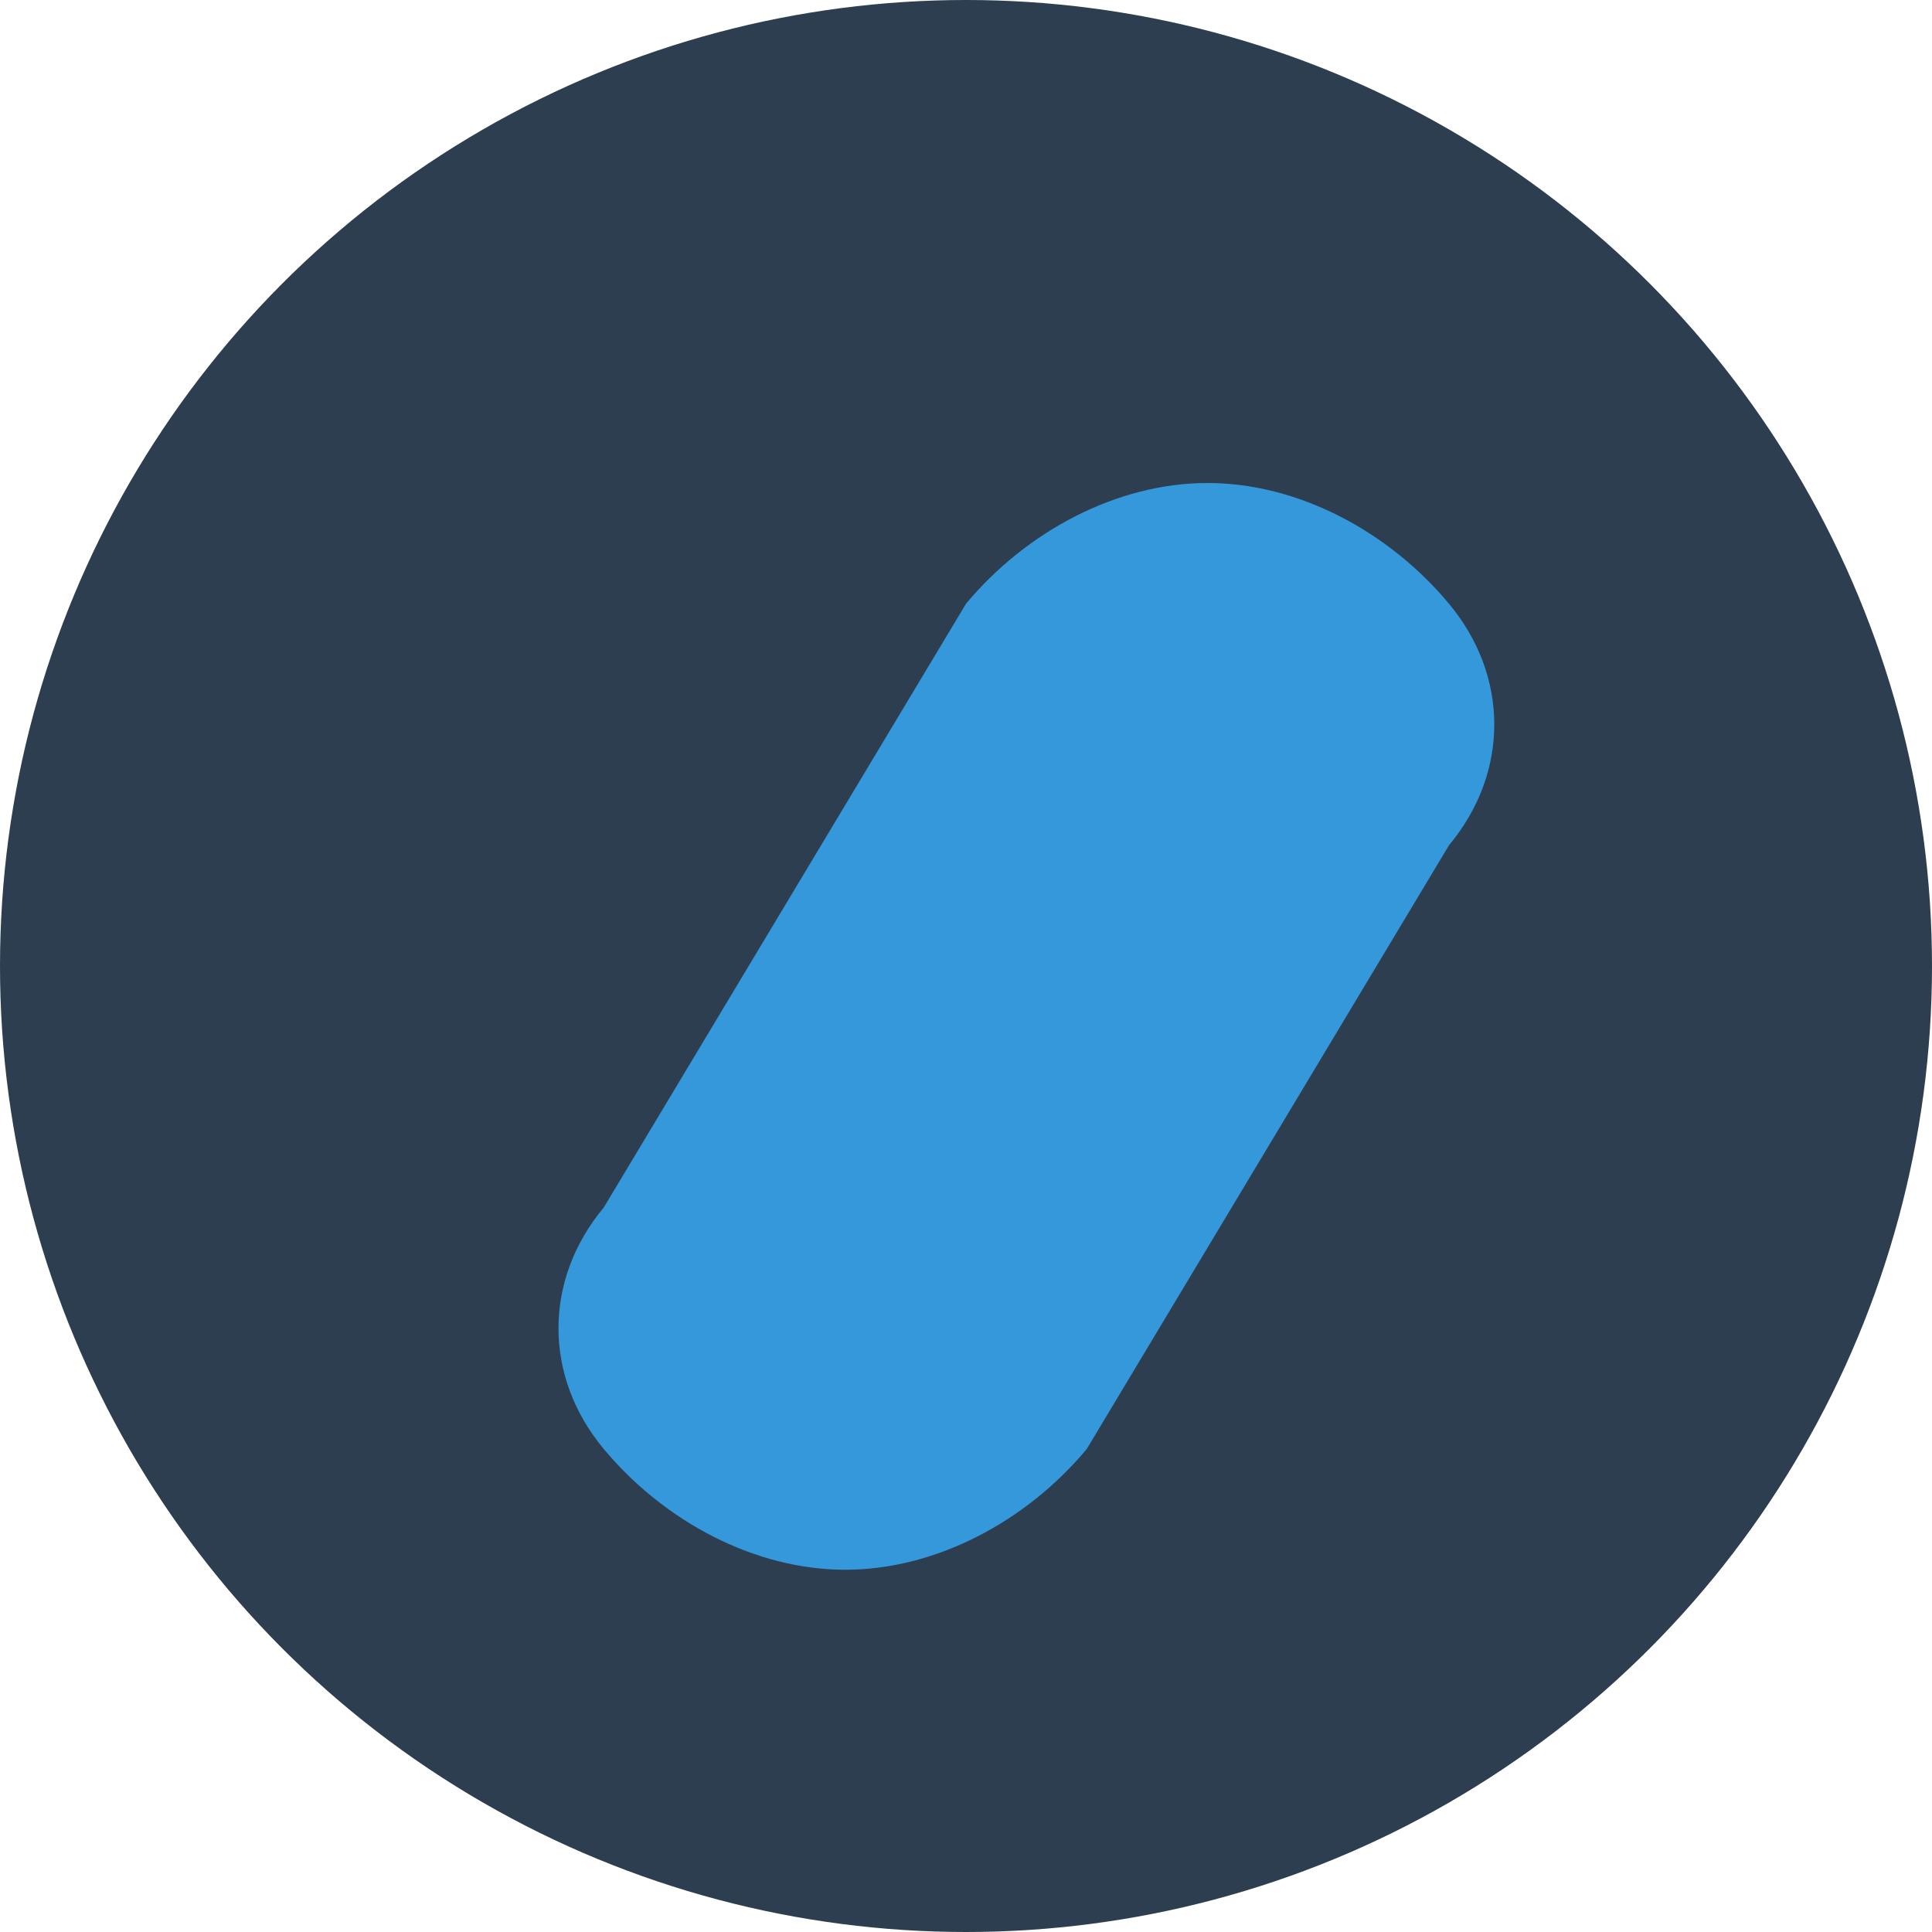 <?xml version="1.0" encoding="UTF-8"?>
<svg width="32" height="32" viewBox="0 0 32 32" version="1.1" xmlns="http://www.w3.org/2000/svg">
    <!-- Background -->
    <circle cx="16" cy="16" r="16" fill="#2c3e50"/>
    
    <!-- Wrench icon -->
    <path d="M20 8 C18.5 8 17 8.8 16 10 L10 20 C9 21.2 9 22.8 10 24 C11 25.2 12.5 26 14 26 C15.5 26 17 25.2 18 24 L24 14 C25 12.8 25 11.2 24 10 C23 8.8 21.5 8 20 8 Z" fill="#3498db"/>
</svg>
